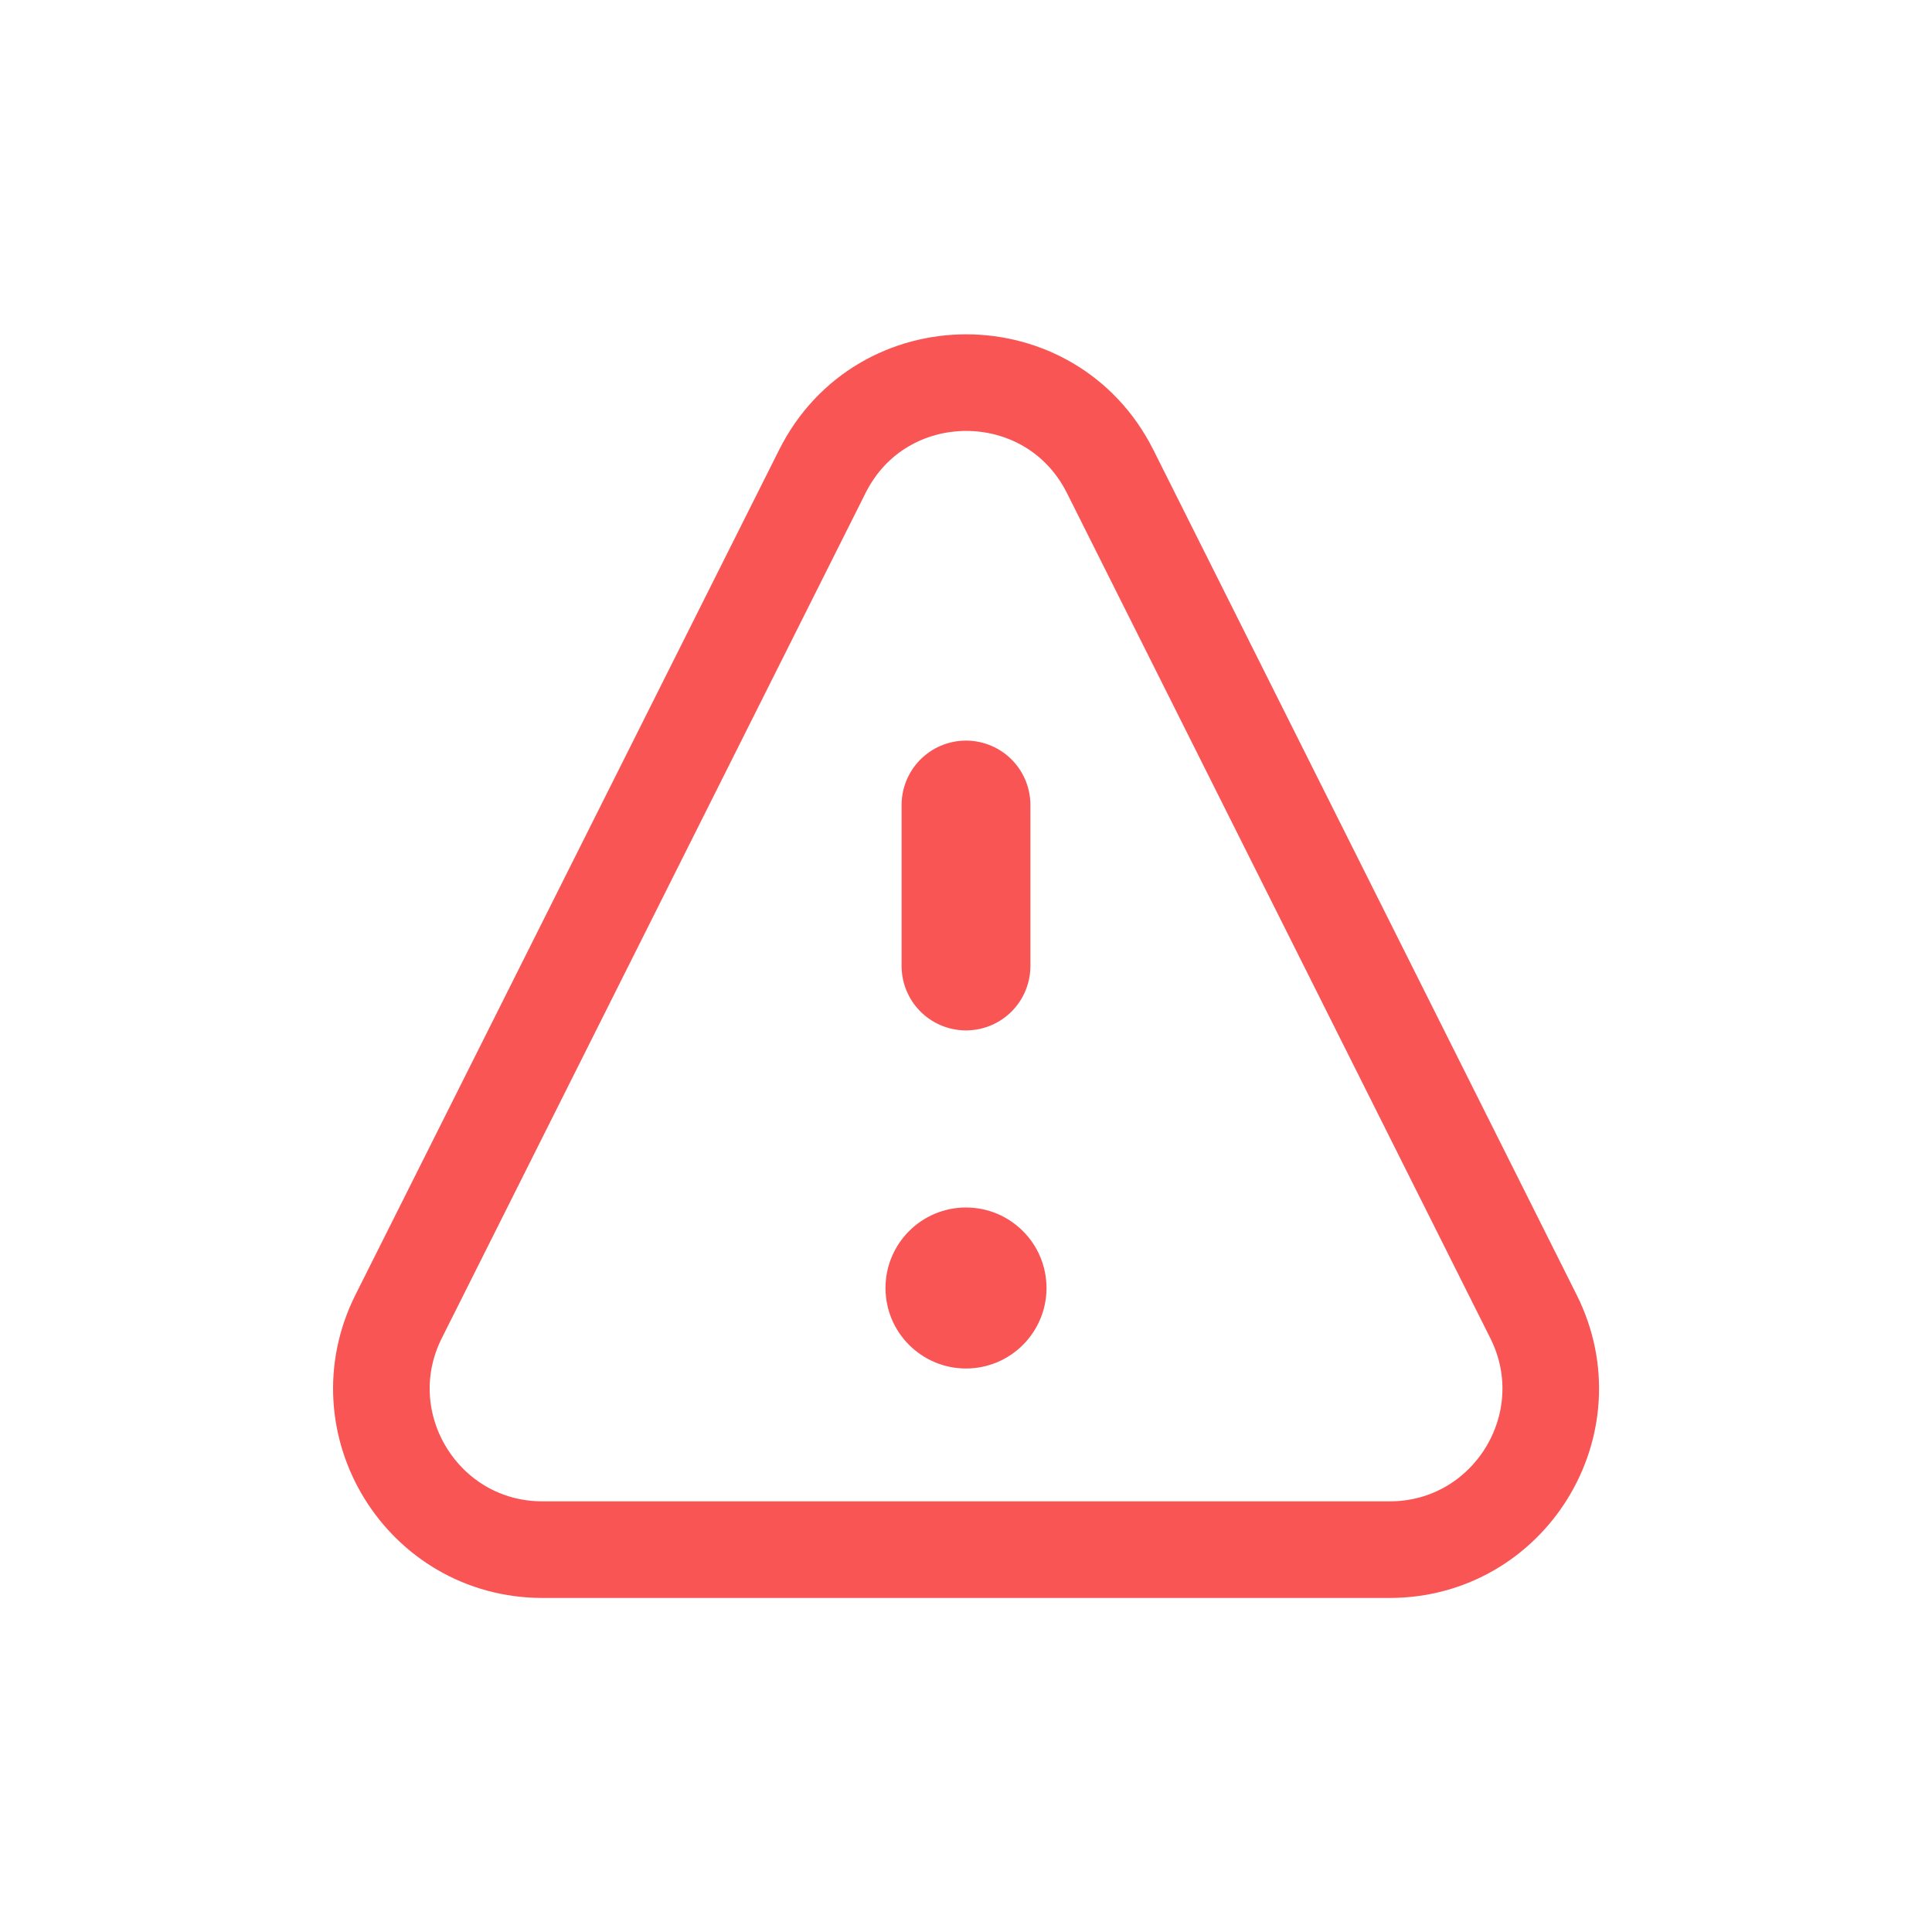 <svg width="30" height="30" viewBox="0 0 30 30" fill="none" xmlns="http://www.w3.org/2000/svg">
<path d="M6.19 20.442L12.769 7.321C13.691 5.481 16.317 5.482 17.239 7.322L23.812 20.443C24.645 22.105 23.436 24.063 21.577 24.063H8.425C6.565 24.063 5.357 22.105 6.19 20.442Z" stroke="#F95555" stroke-width="1.5" stroke-linecap="round" stroke-linejoin="round"/>
<path d="M15 12.5V15" stroke="#F95555" stroke-width="2" stroke-linecap="round" stroke-linejoin="round"/>
<path d="M15 21.25C15.69 21.25 16.25 20.69 16.25 20C16.25 19.31 15.69 18.75 15 18.75C14.31 18.75 13.75 19.31 13.75 20C13.75 20.69 14.31 21.25 15 21.25Z" fill="#F95555"/>
</svg>
